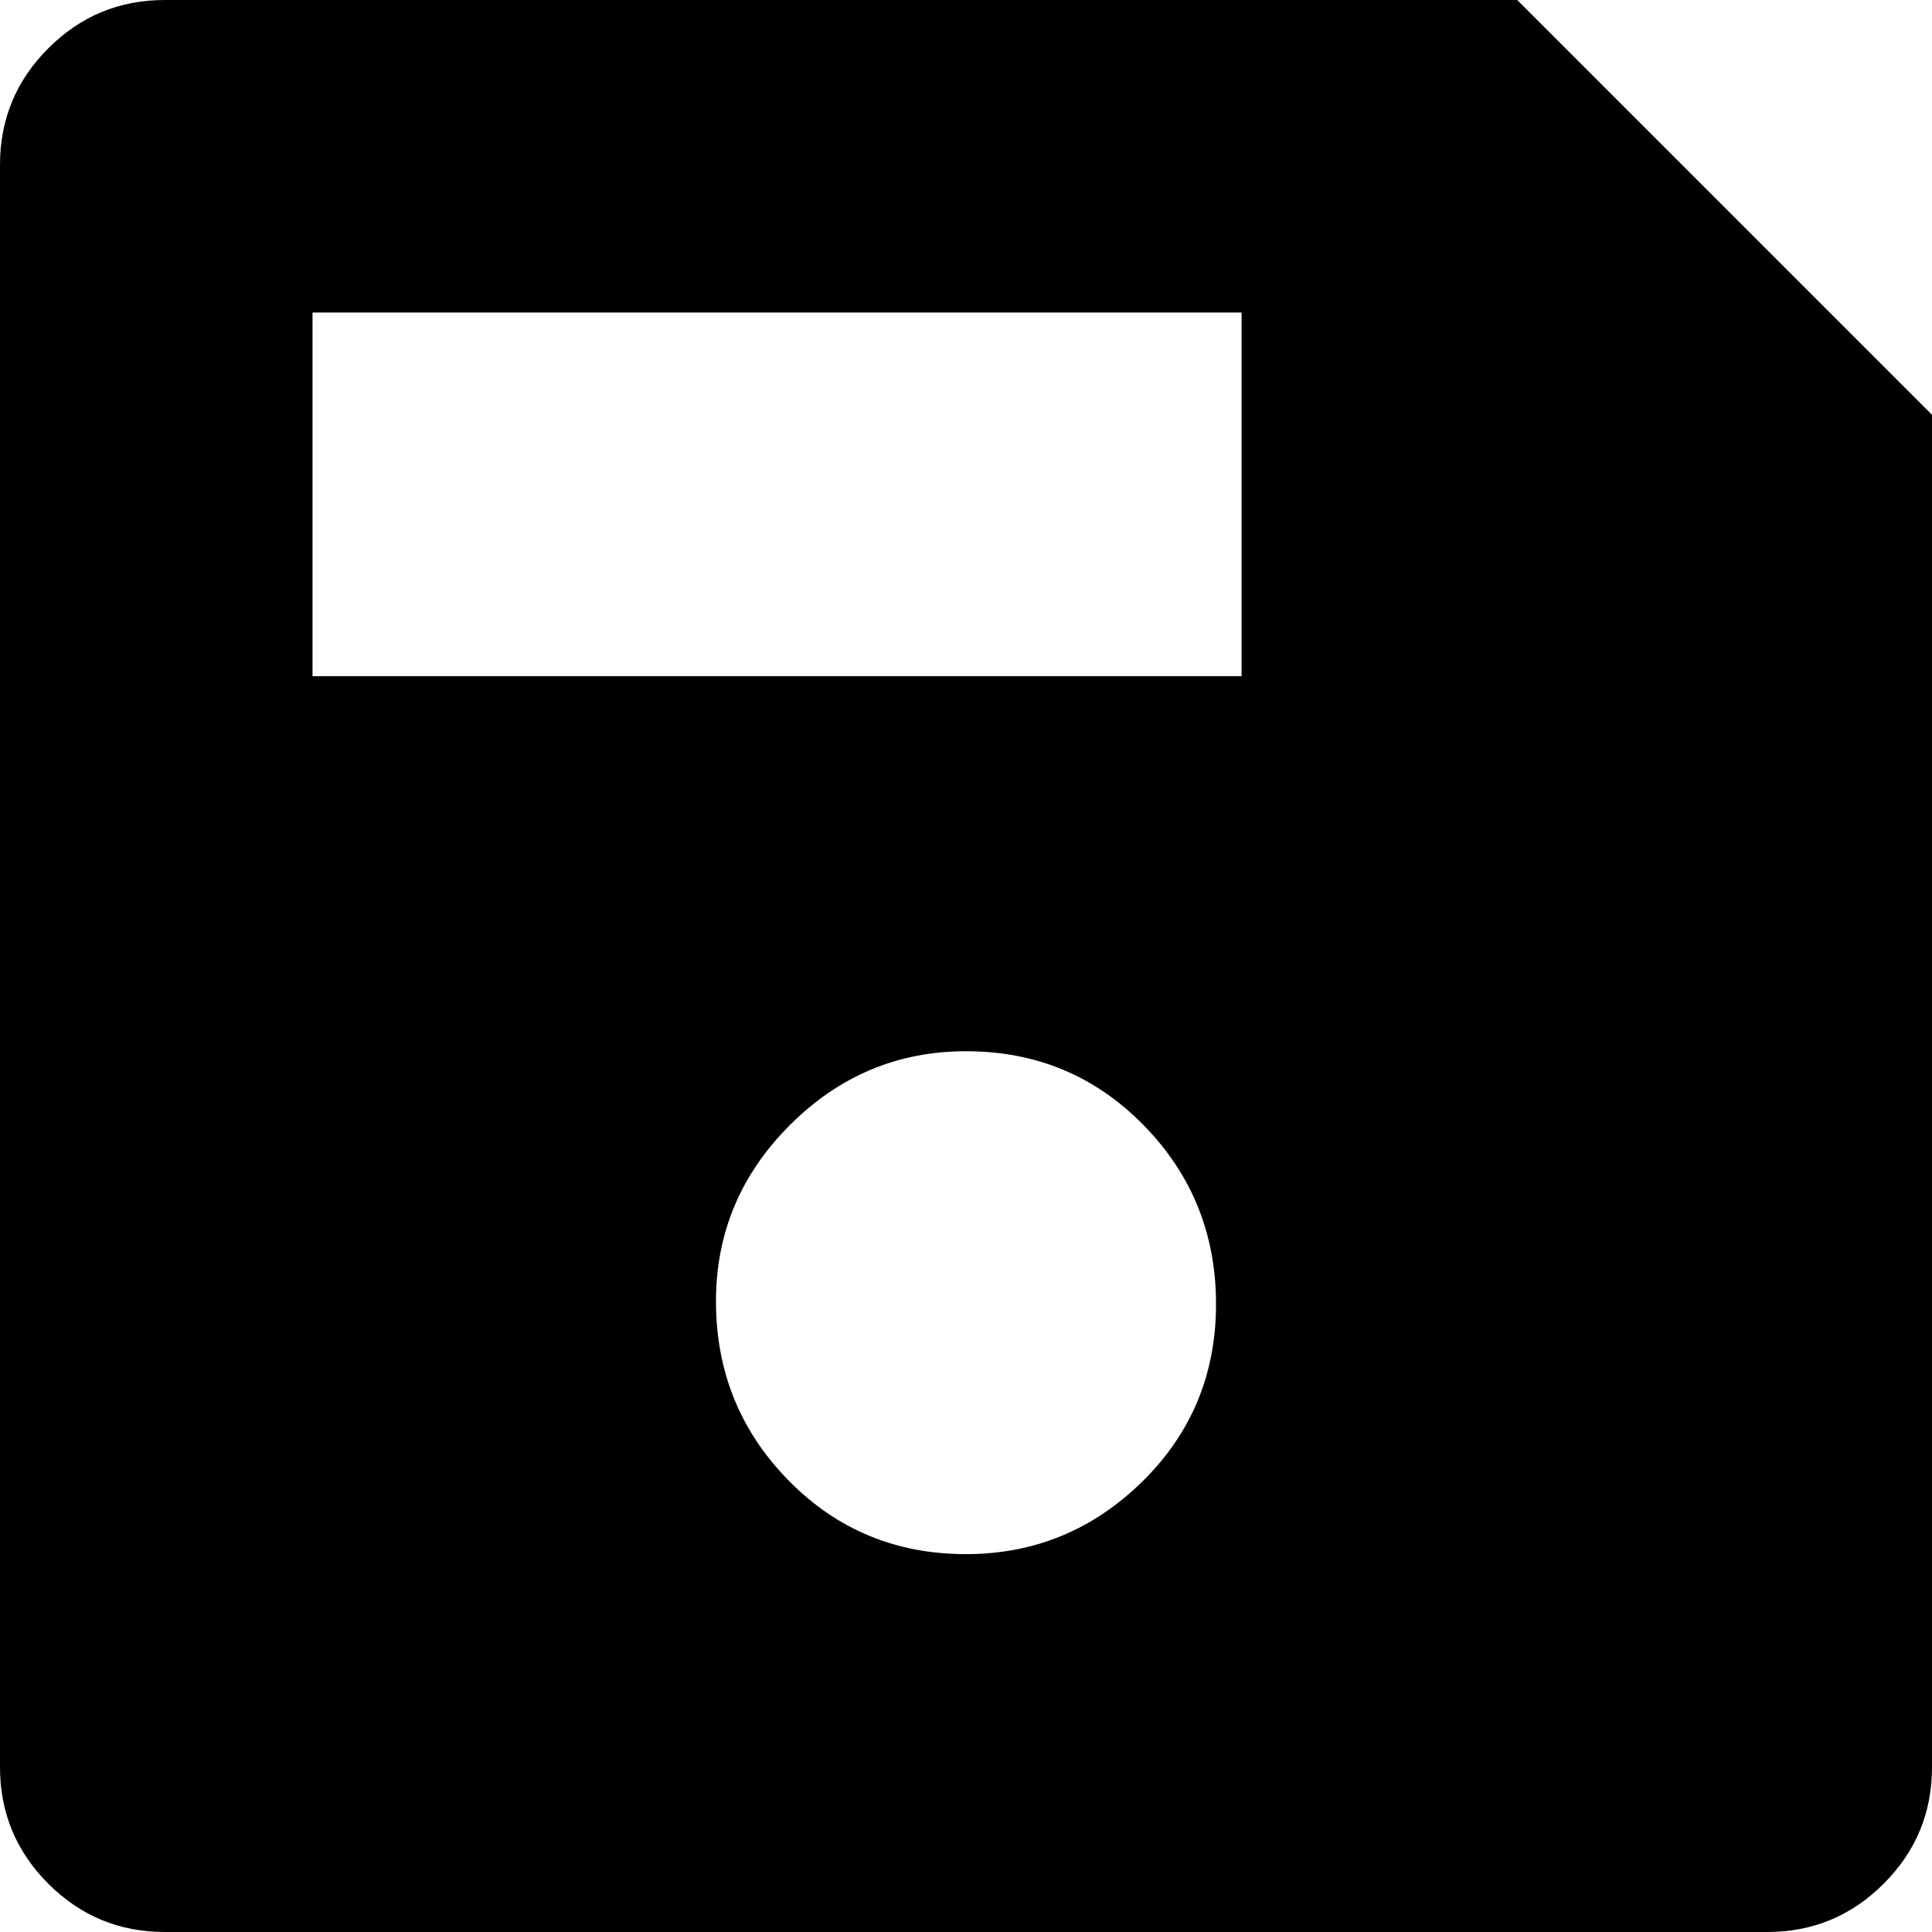 <?xml version="1.0" encoding="UTF-8" standalone="no"?>
<svg
   height="17"
   width="17"
   version="1.1"
   id="svg305"
   sodipodi:docname="save_icon.svg"
   inkscape:version="1.2.2 (1:1.2.2+202212051552+b0a8486541)"
   xmlns:inkscape="http://www.inkscape.org/namespaces/inkscape"
   xmlns:sodipodi="http://sodipodi.sourceforge.net/DTD/sodipodi-0.dtd"
   xmlns="http://www.w3.org/2000/svg"
   xmlns:svg="http://www.w3.org/2000/svg">
  <defs
     id="defs309" />
  <sodipodi:namedview
     id="namedview307"
     pagecolor="#ffffff"
     bordercolor="#000000"
     borderopacity="0.25"
     inkscape:showpageshadow="2"
     inkscape:pageopacity="0.0"
     inkscape:pagecheckerboard="0"
     inkscape:deskcolor="#d1d1d1"
     showgrid="false"
     inkscape:zoom="17.229167"
     inkscape:cx="17.006046"
     inkscape:cy="17.035067"
     inkscape:window-width="1444"
     inkscape:window-height="1036"
     inkscape:window-x="214"
     inkscape:window-y="35"
     inkscape:window-maximized="0"
     inkscape:current-layer="svg305" />
  <path
     d="m 17,3.65 v 11.9 q 0,0.6 -0.425,1.025 Q 16.15,17 15.55,17 H 1.45 Q 0.85,17 0.425,16.575 0,16.15 0,15.55 V 1.45 Q 0,0.85 0.425,0.425 0.85,0 1.45,0 h 11.9 z M 8.5,13.675 q 0.9,0 1.55,-0.637 Q 10.7,12.4 10.7,11.475 10.7,10.55 10.062,9.9 9.425,9.25 8.5,9.25 7.6,9.25 6.95,9.9 6.3,10.55 6.3,11.45 q 0,0.925 0.637,1.575 0.637,0.65 1.562,0.65 z M 2.75,5.95 h 8.175 V 2.75 H 2.75 Z"
     id="path303"
     style="stroke-width:0.5" />
</svg>
